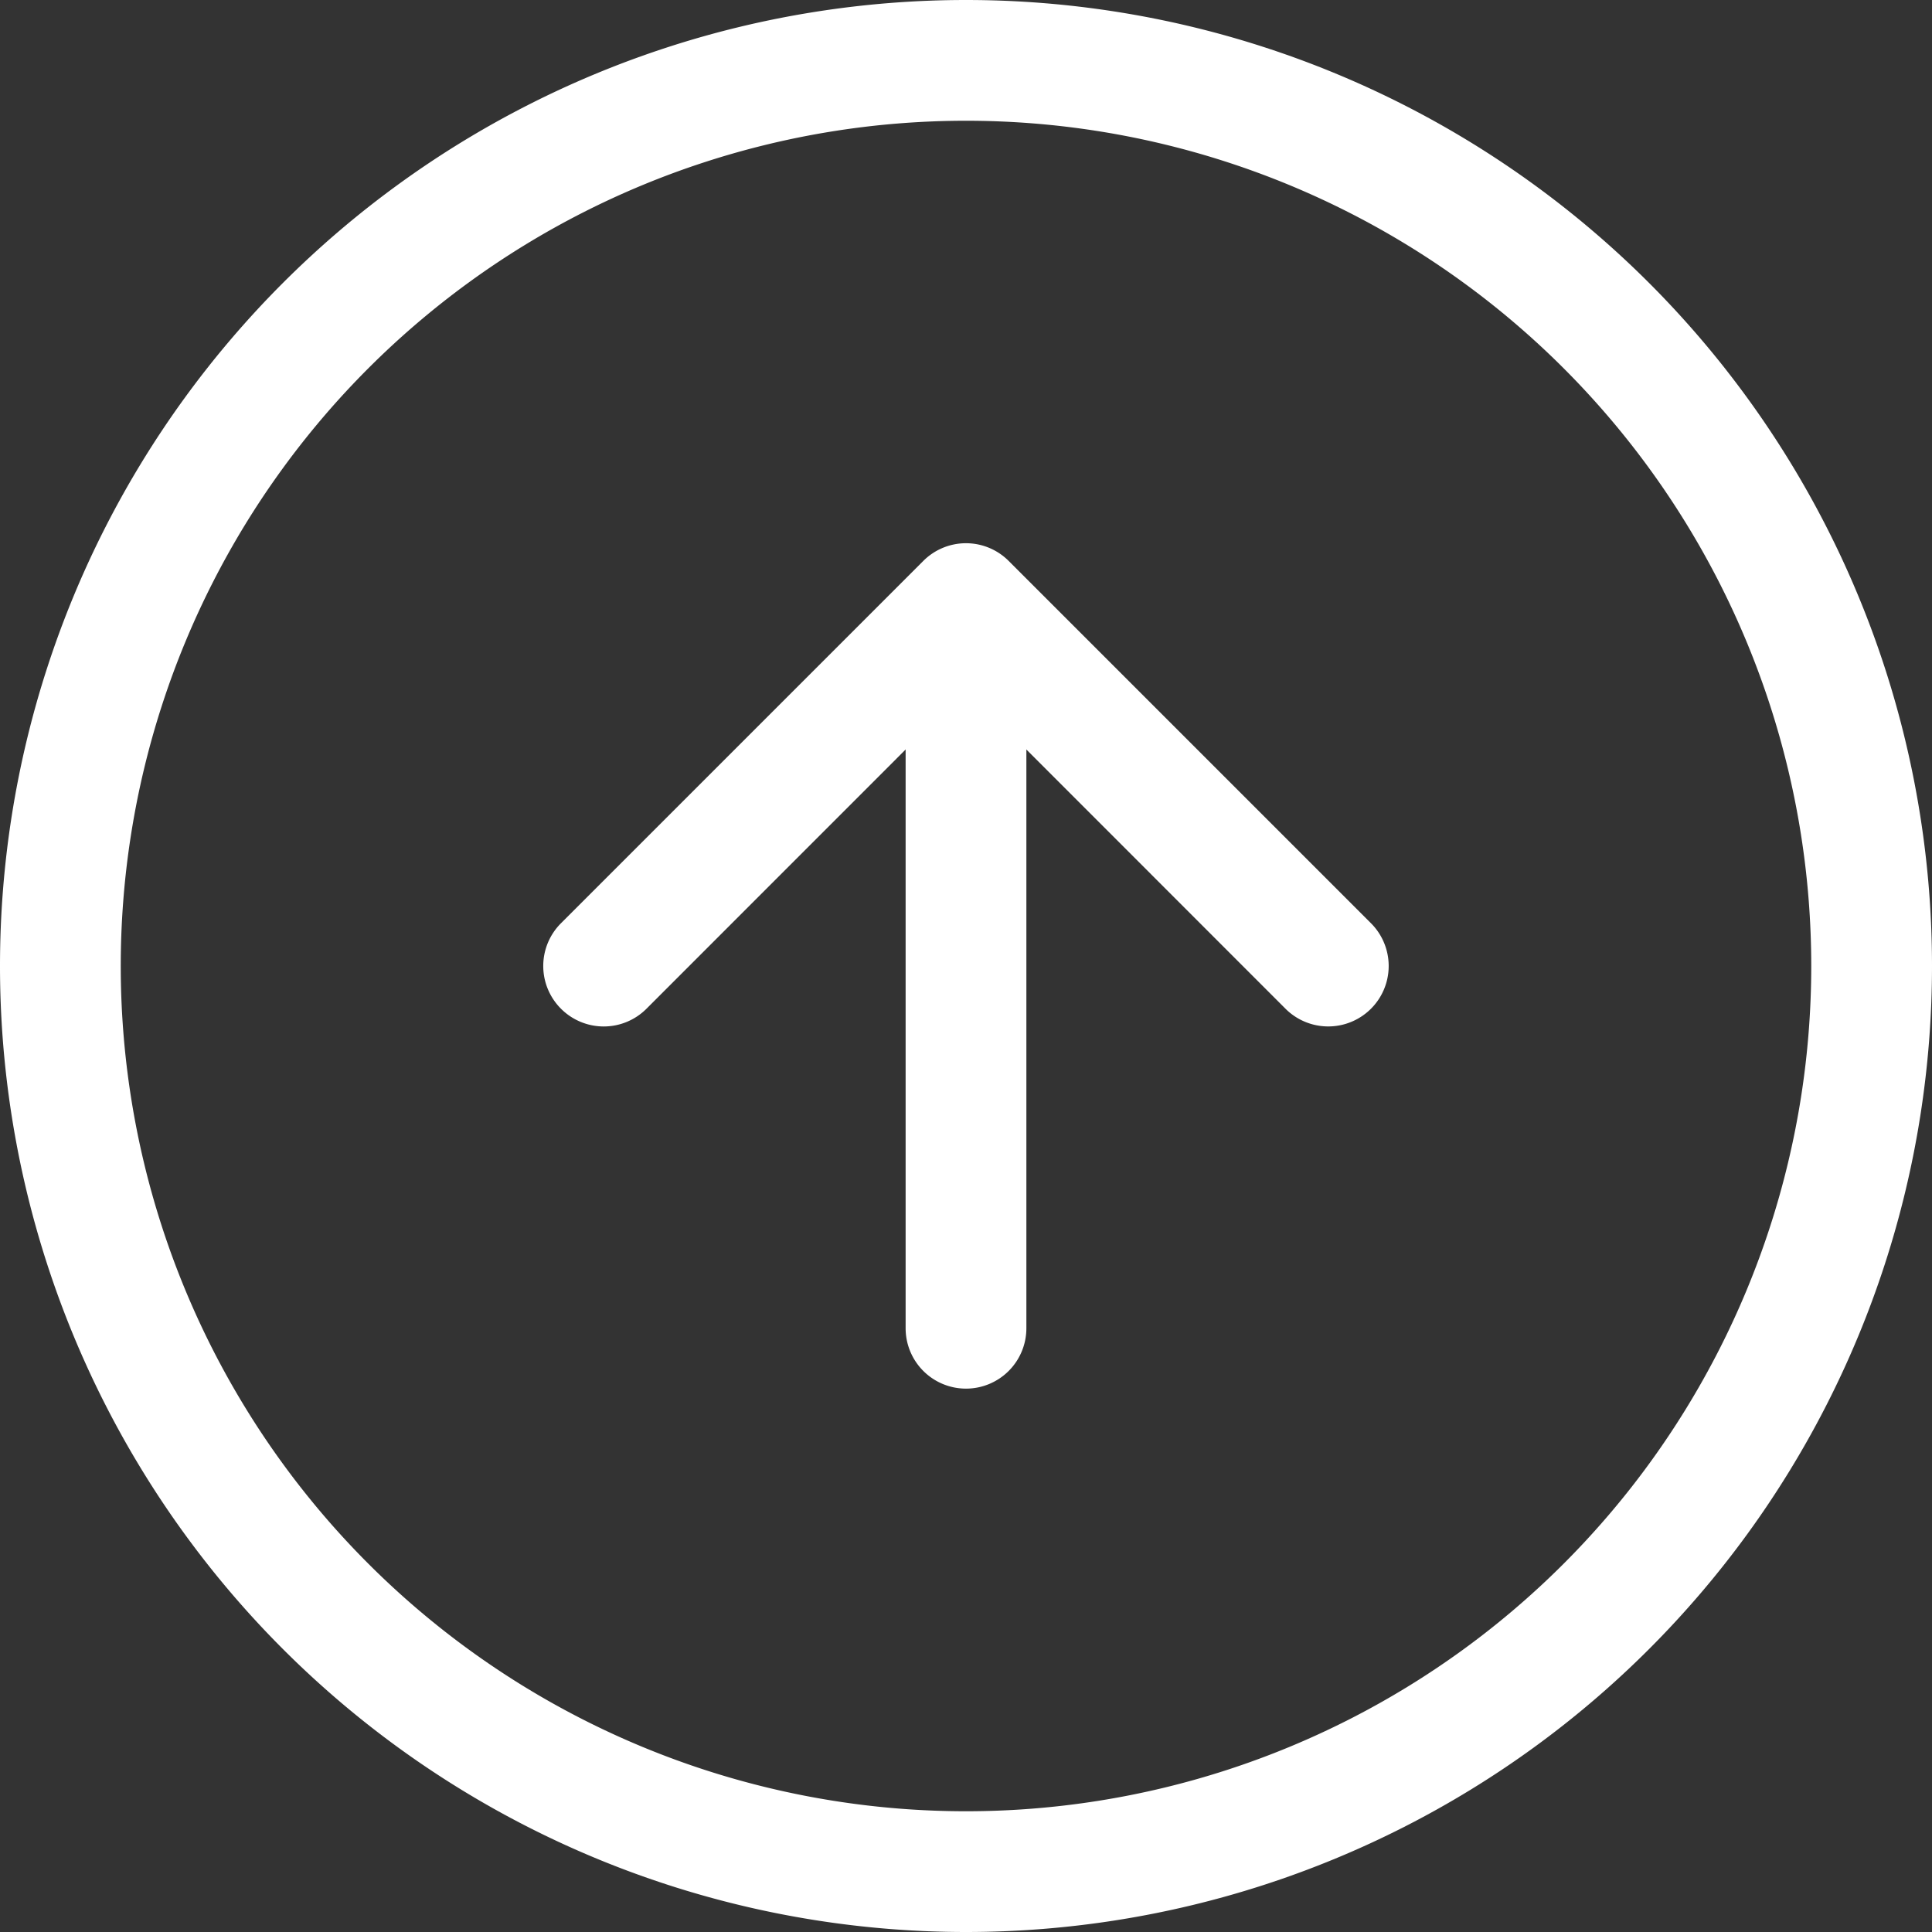<?xml version="1.0" encoding="utf-8"?><svg width="60" height="60" fill="none" xmlns="http://www.w3.org/2000/svg" viewBox="0 0 60 60"><rect x="0" y="0" width="60" height="60" fill="#333333" stroke="none"/><path fill-rule="evenodd" clip-rule="evenodd" d="M30 56.25a26.25 26.25 0 100-52.5 26.25 26.25 0 000 52.5zM30 60a30 30 0 100-60 30 30 0 000 60z" fill="#fff"/><path fill-rule="evenodd" clip-rule="evenodd" d="M17.422 31.327a1.875 1.875 0 002.655 0L30 21.401l9.922 9.926a1.877 1.877 0 102.655-2.655l-11.25-11.25a1.873 1.873 0 00-2.655 0l-11.25 11.25a1.875 1.875 0 000 2.655z" fill="#fff"/><path fill-rule="evenodd" clip-rule="evenodd" d="M30 43.125a1.875 1.875 0 001.875-1.875V22.5a1.875 1.875 0 10-3.75 0v18.75A1.875 1.875 0 0030 43.125z" fill="#fff"/></svg>